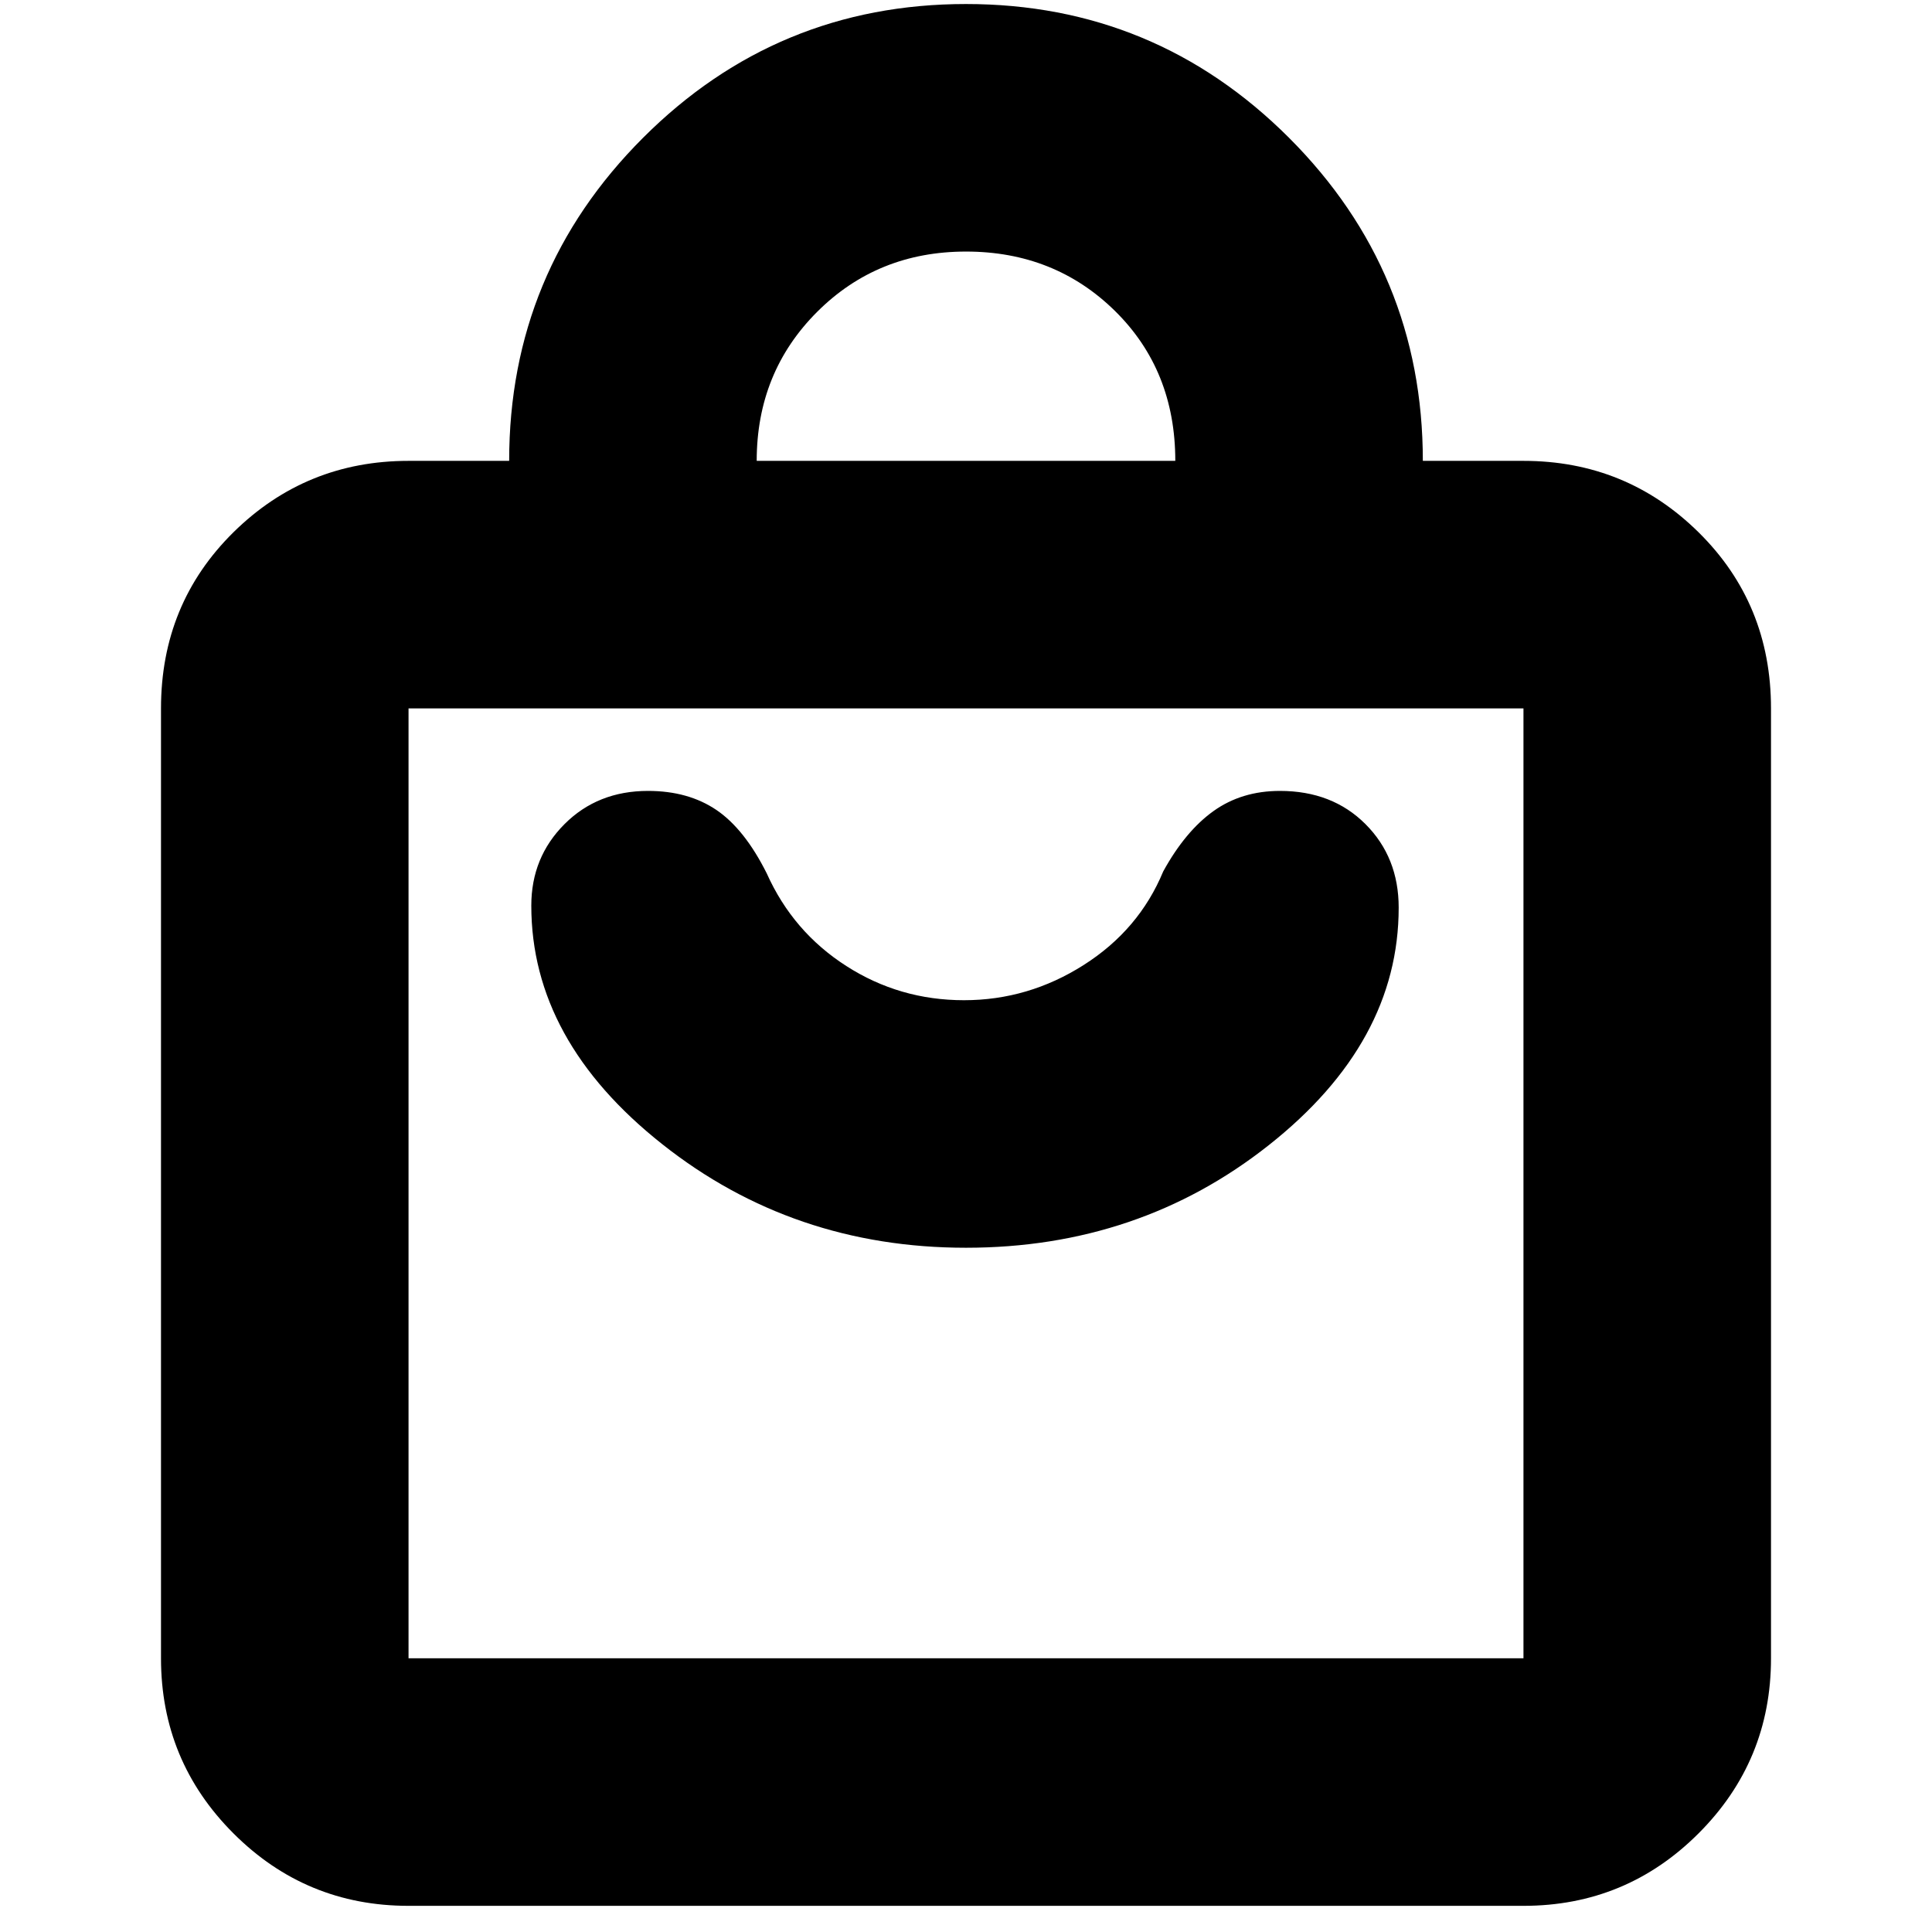 <svg xmlns="http://www.w3.org/2000/svg" height="24" width="24"><path d="M18.925 23.675H5.075Q3.8 23.675 2.9 22.775Q2 21.875 2 20.6V8.8Q2 7.5 2.9 6.612Q3.8 5.725 5.075 5.725H6.325Q6.325 3.375 7.988 1.712Q9.65 0.05 12 0.05Q14.35 0.05 16.013 1.712Q17.675 3.375 17.675 5.725H18.925Q20.2 5.725 21.1 6.612Q22 7.5 22 8.8V20.6Q22 21.875 21.1 22.775Q20.2 23.675 18.925 23.675ZM9.4 5.725H14.6Q14.6 4.6 13.85 3.862Q13.1 3.125 12 3.125Q10.9 3.125 10.15 3.875Q9.4 4.625 9.4 5.725ZM18.925 20.6Q18.925 20.6 18.925 20.6Q18.925 20.6 18.925 20.6V8.8Q18.925 8.8 18.925 8.8Q18.925 8.8 18.925 8.8H5.075Q5.075 8.8 5.075 8.8Q5.075 8.8 5.075 8.8V20.6Q5.075 20.6 5.075 20.6Q5.075 20.6 5.075 20.6ZM12 15.5Q14.15 15.5 15.762 14.225Q17.375 12.95 17.375 11.275Q17.375 10.65 16.962 10.237Q16.55 9.825 15.9 9.825Q15.425 9.825 15.075 10.075Q14.725 10.325 14.45 10.825Q14.15 11.55 13.463 11.987Q12.775 12.425 11.975 12.425Q11.175 12.425 10.513 12Q9.85 11.575 9.525 10.85Q9.25 10.3 8.9 10.062Q8.55 9.825 8.05 9.825Q7.425 9.825 7.013 10.237Q6.6 10.65 6.6 11.25Q6.6 12.925 8.225 14.212Q9.85 15.5 12 15.5ZM5.075 8.8Q5.075 8.8 5.075 8.8Q5.075 8.8 5.075 8.8V20.6Q5.075 20.6 5.075 20.6Q5.075 20.6 5.075 20.6Q5.075 20.6 5.075 20.6Q5.075 20.6 5.075 20.6V8.8Q5.075 8.8 5.075 8.8Q5.075 8.8 5.075 8.8Z"/></svg>